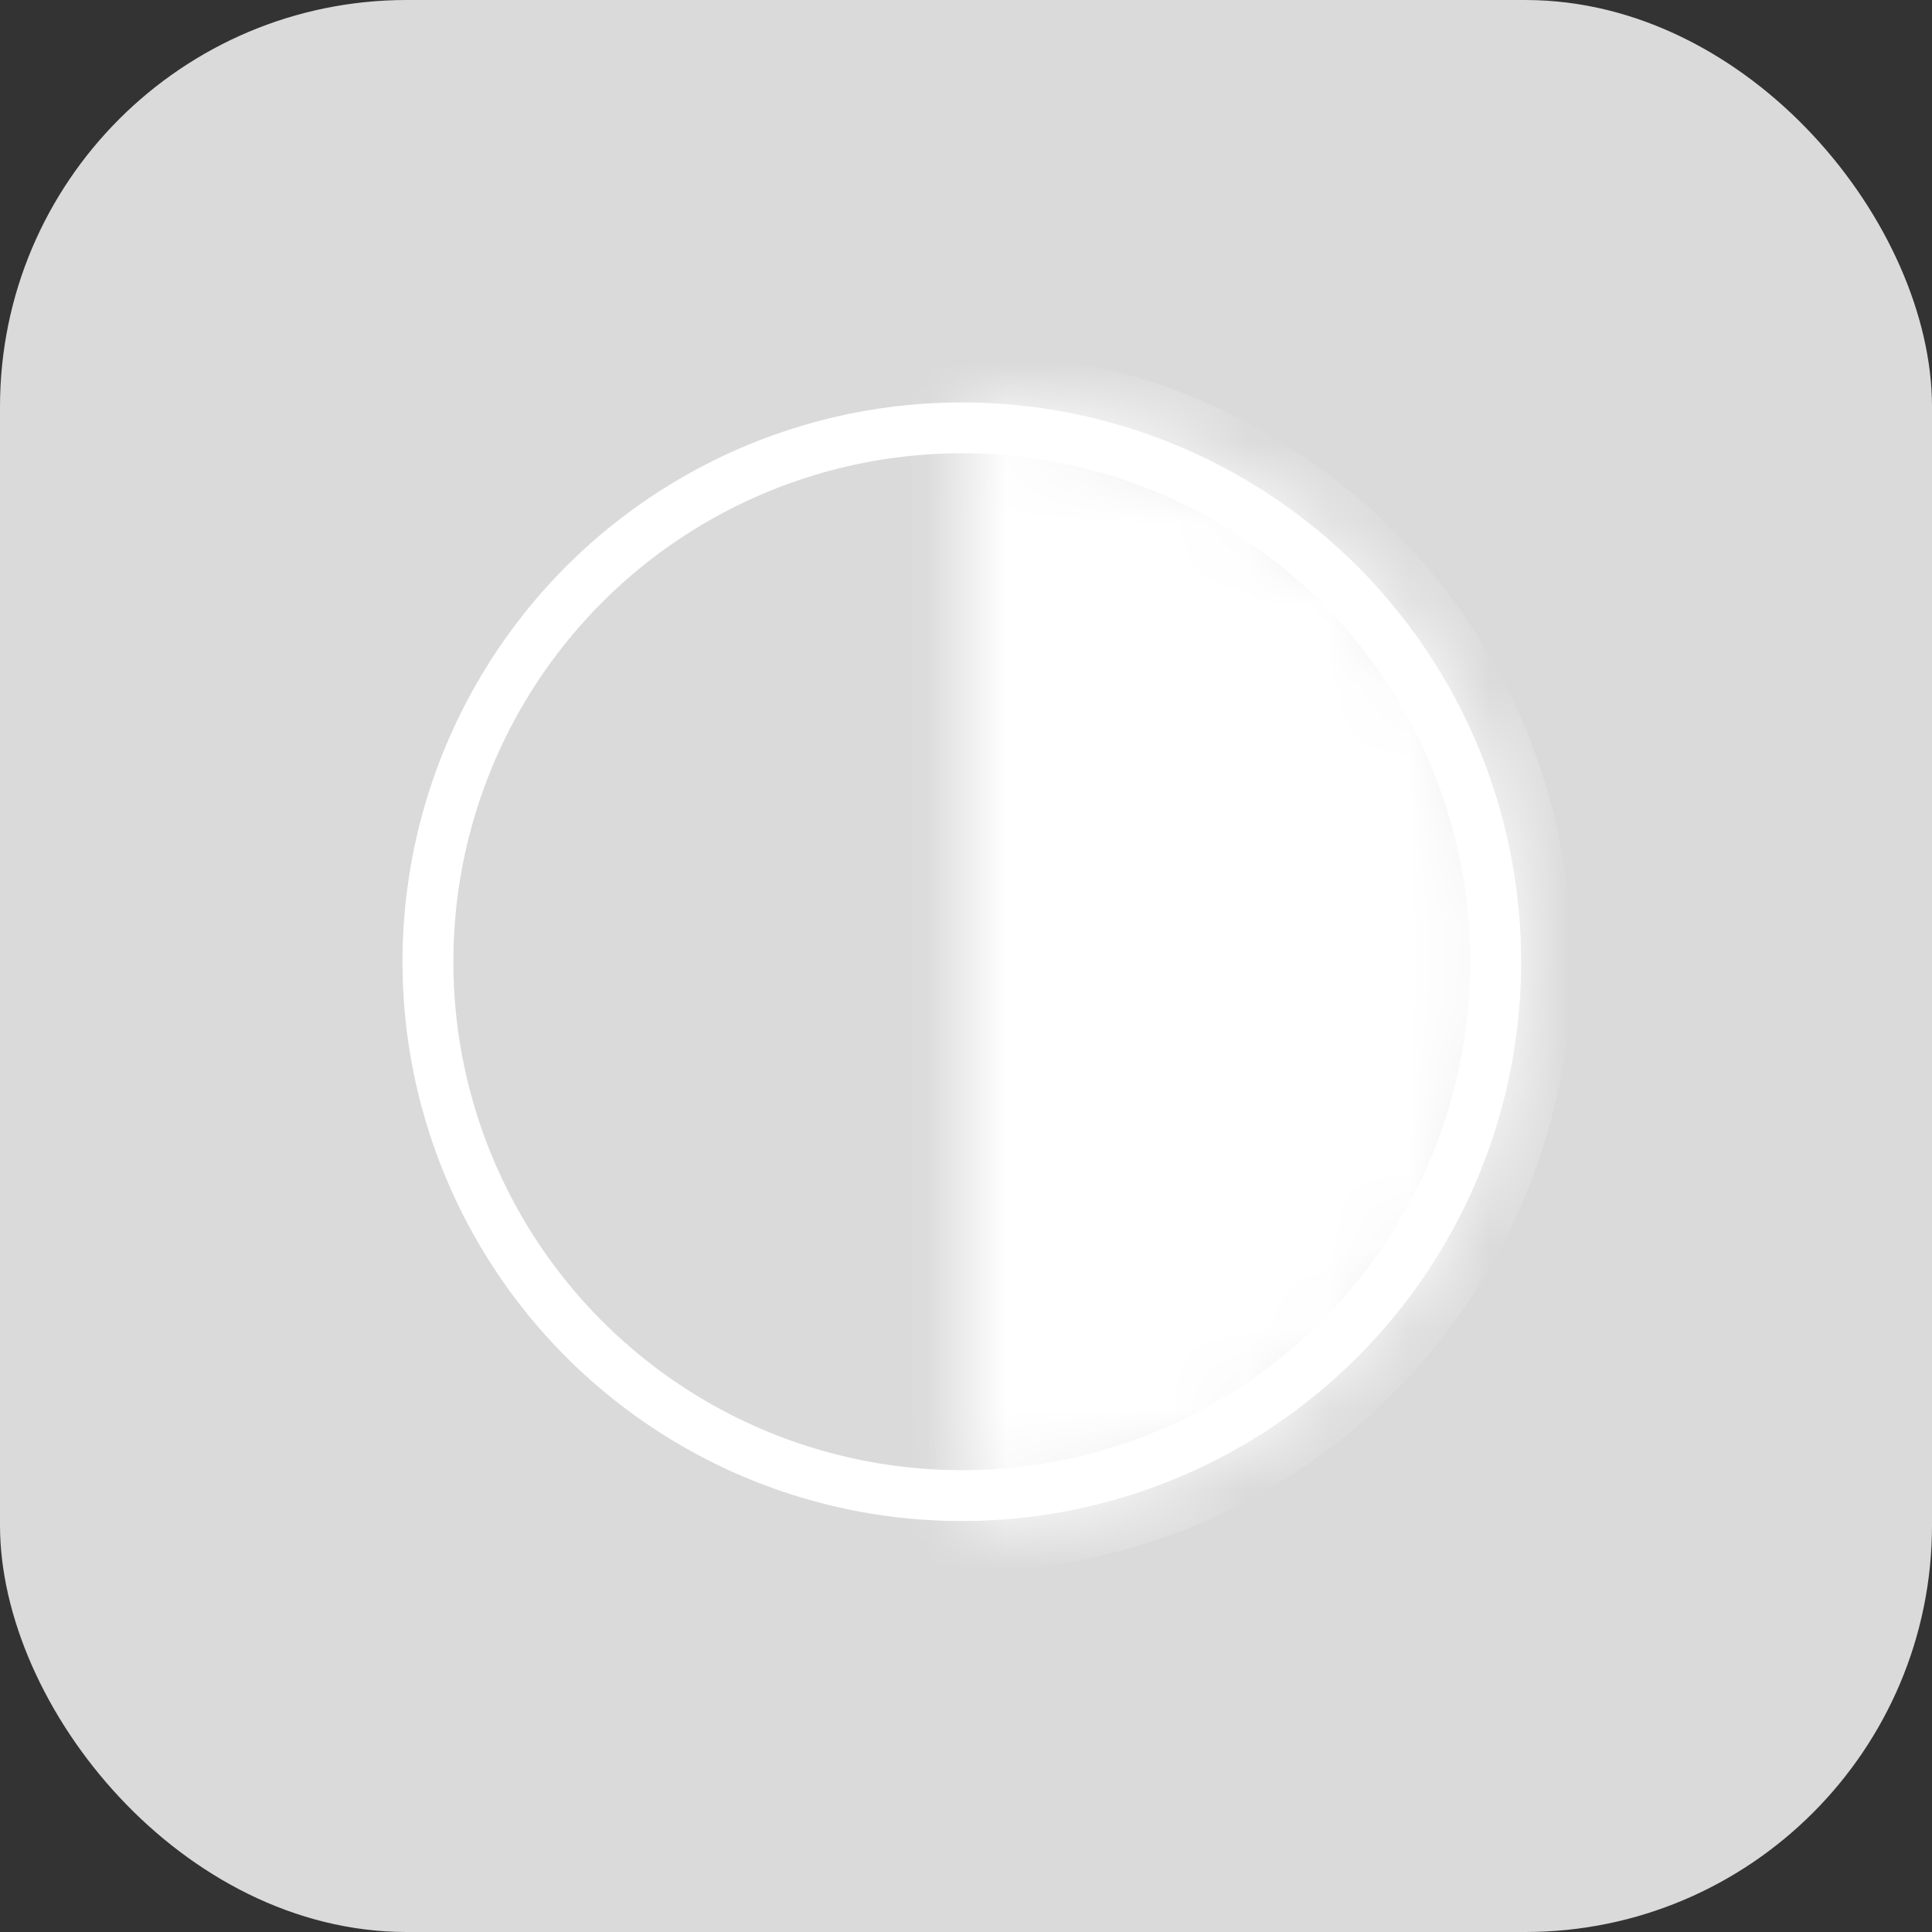 <svg width="24" height="24" viewBox="0 0 24 24" fill="none" xmlns="http://www.w3.org/2000/svg">
<rect x="0" y="0" width="24" height="24" fill="#333333" stroke="none"/>
<rect width="24" height="24" rx="5.053" fill="#DADADA"/>
<circle cx="11.948" cy="11.947" r="6.632" fill="#DADADA" stroke="white" stroke-width="0.632"/>
<mask id="path-4-inside-1" fill="white">
<path d="M11.948 18.895C12.86 18.895 13.764 18.715 14.607 18.366C15.449 18.017 16.215 17.505 16.86 16.86C17.506 16.215 18.017 15.449 18.366 14.606C18.716 13.763 18.895 12.86 18.895 11.947C18.895 11.035 18.716 10.132 18.366 9.289C18.017 8.446 17.506 7.68 16.86 7.035C16.215 6.39 15.449 5.878 14.607 5.529C13.764 5.18 12.86 5 11.948 5L11.948 11.947L11.948 18.895Z"/>
</mask>
<path d="M11.948 18.895C12.86 18.895 13.764 18.715 14.607 18.366C15.449 18.017 16.215 17.505 16.86 16.86C17.506 16.215 18.017 15.449 18.366 14.606C18.716 13.763 18.895 12.86 18.895 11.947C18.895 11.035 18.716 10.132 18.366 9.289C18.017 8.446 17.506 7.68 16.86 7.035C16.215 6.39 15.449 5.878 14.607 5.529C13.764 5.18 12.86 5 11.948 5L11.948 11.947L11.948 18.895Z" fill="white" stroke="white" stroke-width="1.263" mask="url(#path-4-inside-1)"/>
</svg>
